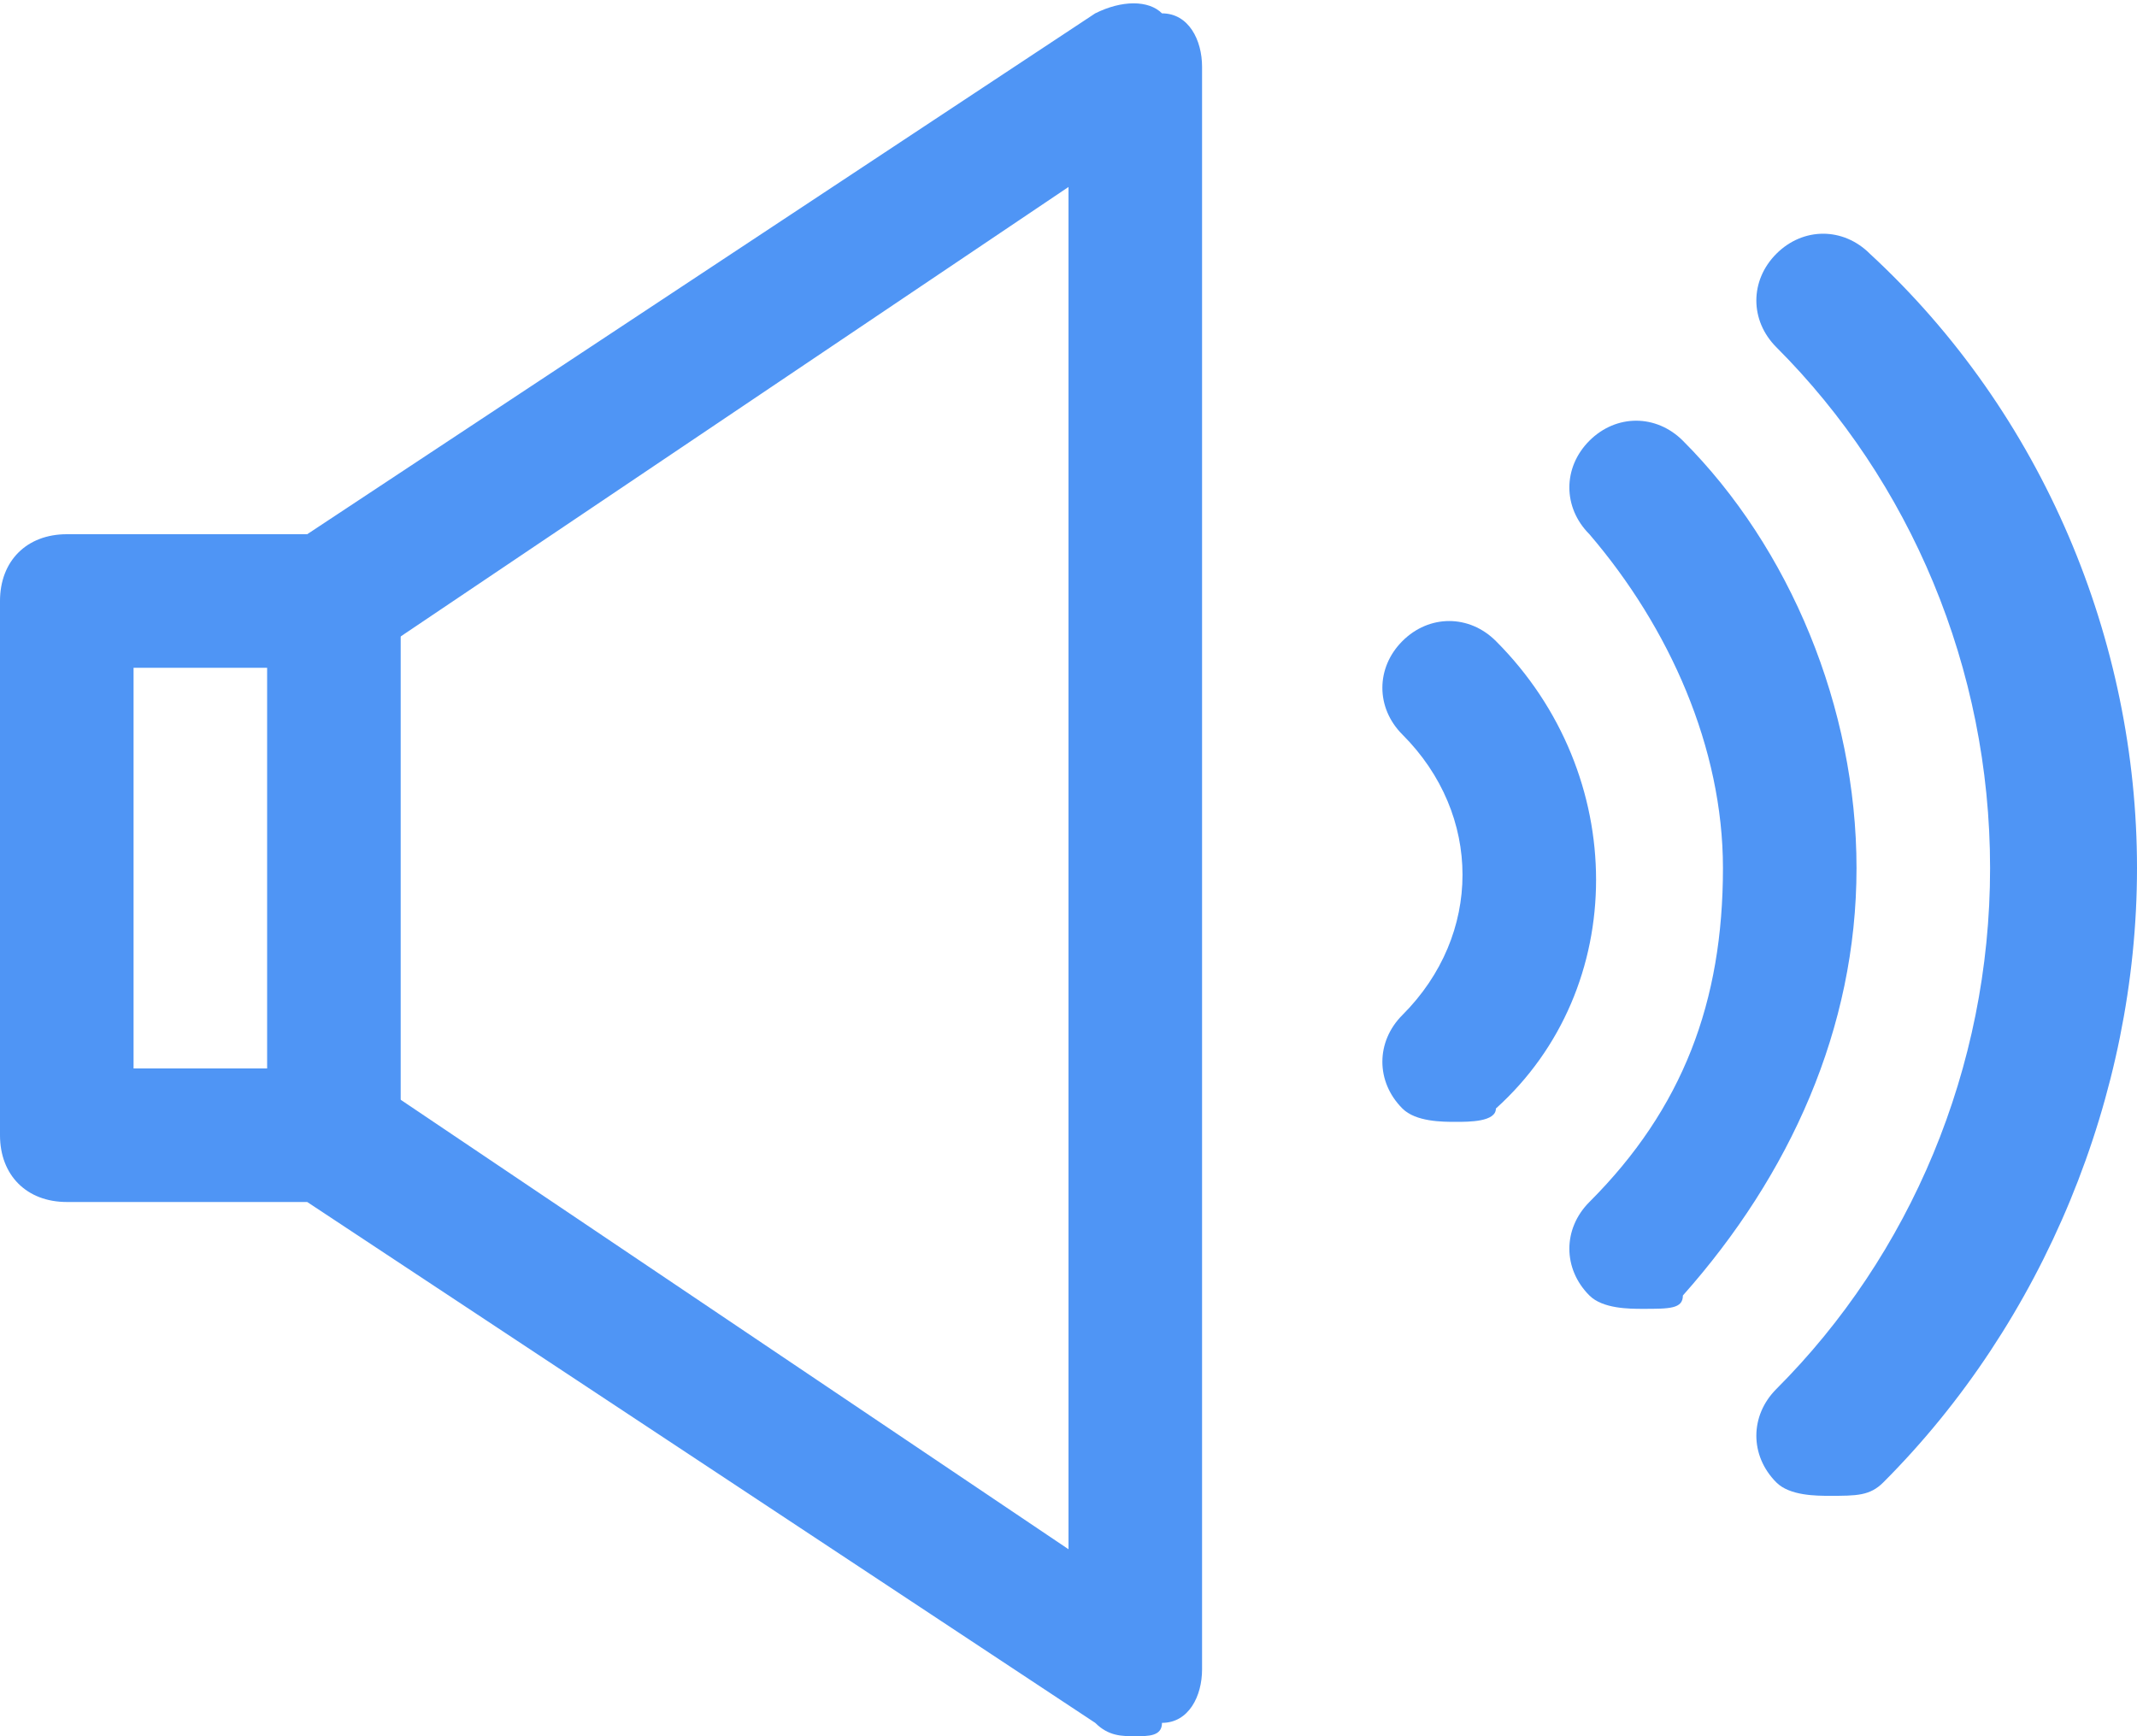 <svg data-v-19e3a8a0="" data-v-2e8cc40a="" xmlns="http://www.w3.org/2000/svg" viewBox="0 0 16 13" style="enable-background:new 0 0 16 13" xml:space="preserve" class="sound--disabled icon-wrapper__icon"><g data-v-19e3a8a0="" data-v-2e8cc40a="" fill="#4f95f5"><path data-v-19e3a8a0="" data-v-2e8cc40a="" d="M8.5 13c-.1 0-.2 0-.3-.1L2.3 9H.5C.2 9 0 8.8 0 8.5v-4c0-.3.2-.5.5-.5h1.8L8.2.1c.2-.1.4-.1.5 0 .2 0 .3.2.3.4v12c0 .2-.1.4-.3.4 0 .1-.1.1-.2.1zM1 8h1.5c.1 0 .2 0 .3.1L8 11.6V1.4L2.8 4.9c-.1.1-.2.1-.3.1H1v3z"></path><g data-v-19e3a8a0="" data-v-2e8cc40a="" data-test="soundWave" class="sound-wave"><path data-v-19e3a8a0="" data-v-2e8cc40a="" d="M12.3 9.8c-.1 0-.3 0-.4-.1-.2-.2-.2-.5 0-.7.7-.7 1-1.5 1-2.5 0-.9-.4-1.8-1-2.5-.2-.2-.2-.5 0-.7s.5-.2.7 0c.8.8 1.3 2 1.3 3.2 0 1.2-.5 2.3-1.3 3.2 0 .1-.1.1-.3.1z"></path><path data-v-19e3a8a0="" data-v-2e8cc40a="" d="M10.9 8.4c-.1 0-.3 0-.4-.1-.2-.2-.2-.5 0-.7.6-.6.6-1.5 0-2.1-.2-.2-.2-.5 0-.7.2-.2.5-.2.7 0 1 1 1 2.6 0 3.5 0 .1-.2.1-.3.1zm2.8 2.8c-.1 0-.3 0-.4-.1-.2-.2-.2-.5 0-.7 1-1 1.6-2.4 1.6-3.9s-.6-2.9-1.6-3.9c-.2-.2-.2-.5 0-.7s.5-.2.7 0c1.3 1.2 2 2.9 2 4.6s-.7 3.4-1.9 4.6c-.1.1-.2.1-.4.1z"></path></g><path data-v-19e3a8a0="" data-v-2e8cc40a="" d="M2.5 9c-.3 0-.5-.2-.5-.5v-4c0-.3.2-.5.5-.5s.5.2.5.5v4c0 .3-.2.5-.5.5z"></path></g></svg>
